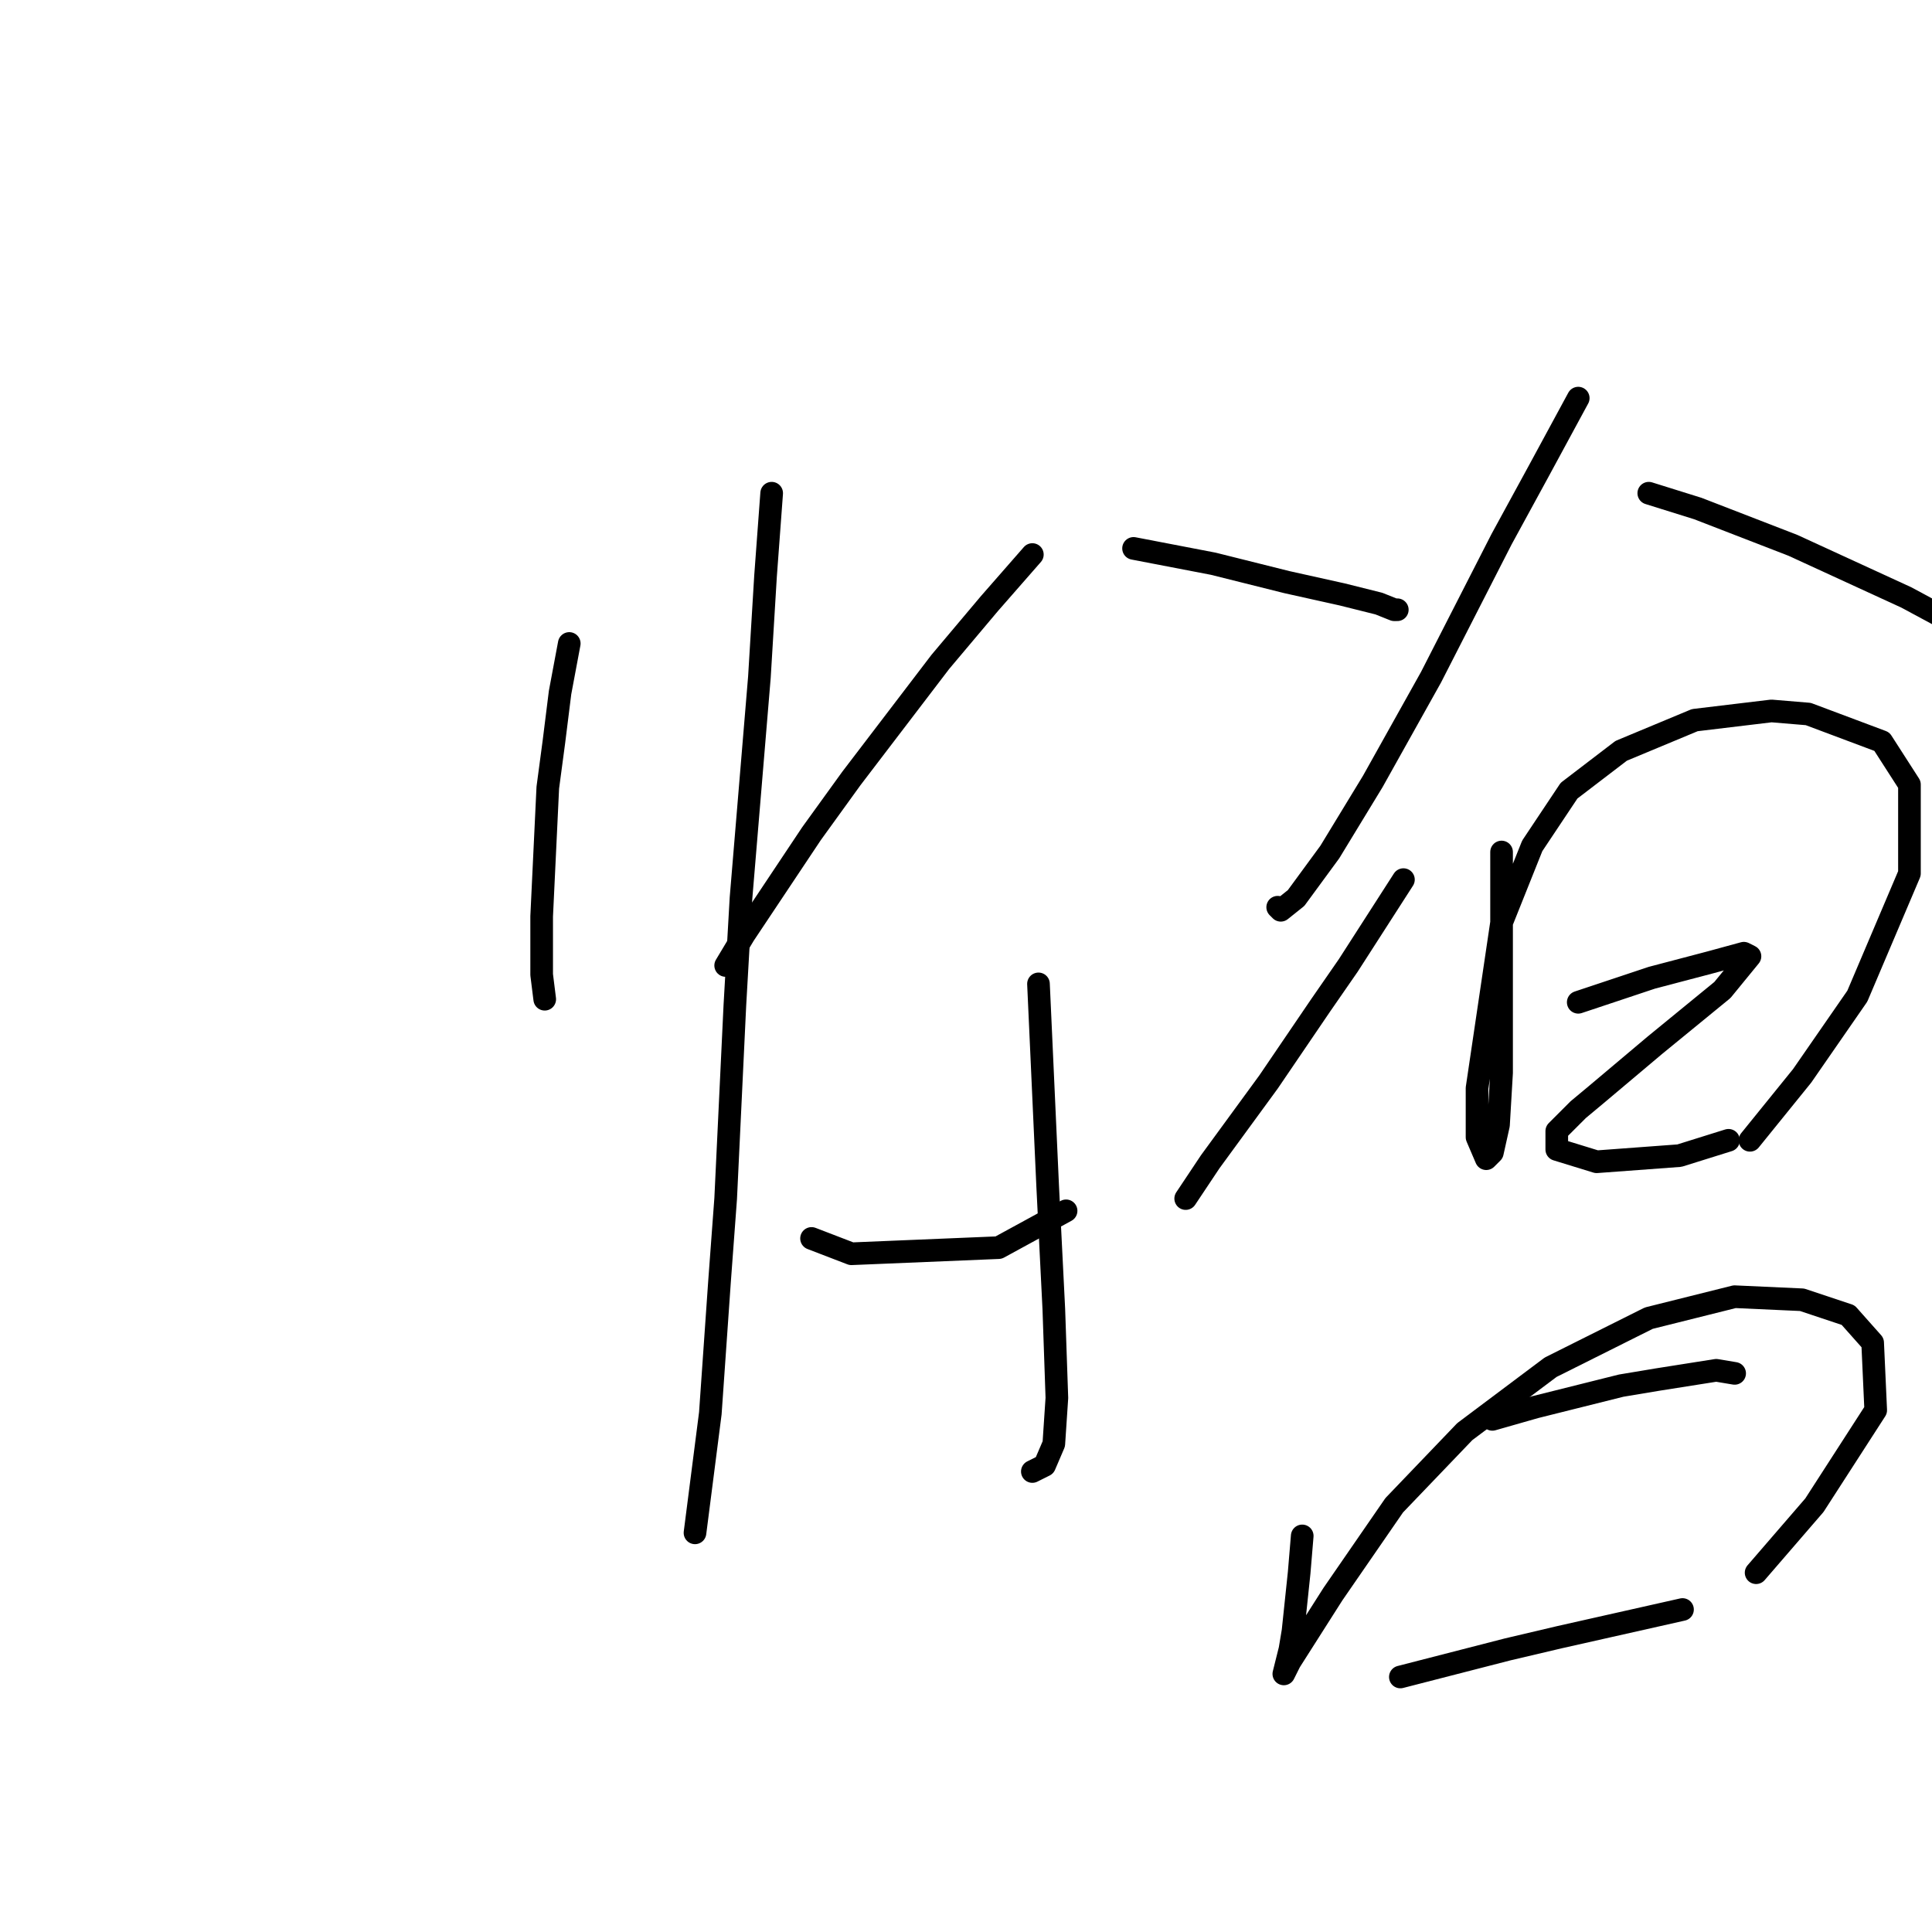 <?xml version="1.0" standalone="no"?>
    <svg width="256" height="256" xmlns="http://www.w3.org/2000/svg" version="1.1">
    <polyline stroke="black" stroke-width="3" stroke-linecap="round" fill="transparent" stroke-linejoin="round" points="75.43 85.264 74.211 91.765 73.399 98.267 72.586 104.363 71.773 121.43 71.773 129.151 72.179 132.402 72.179 132.402 " />
        <polyline stroke="black" stroke-width="3" stroke-linecap="round" fill="transparent" stroke-linejoin="round" points="102.25 65.352 101.438 76.324 100.625 89.734 98.187 118.992 97.374 133.215 96.155 158.816 95.342 169.788 94.123 187.261 92.091 203.11 92.091 203.11 " />
        <polyline stroke="black" stroke-width="3" stroke-linecap="round" fill="transparent" stroke-linejoin="round" points="136.792 73.479 131.102 79.981 124.601 87.702 112.816 103.144 107.533 110.458 98.593 123.868 96.155 127.932 96.155 127.932 " />
        <polyline stroke="black" stroke-width="3" stroke-linecap="round" fill="transparent" stroke-linejoin="round" points="150.202 72.666 160.767 74.698 170.52 77.136 177.834 78.762 182.711 79.981 184.743 80.794 185.149 80.794 185.149 80.794 " />
        <polyline stroke="black" stroke-width="3" stroke-linecap="round" fill="transparent" stroke-linejoin="round" points="137.604 130.37 138.011 139.31 138.823 157.19 139.636 173.445 140.042 185.23 139.636 191.325 138.417 194.17 136.792 194.982 136.792 194.982 " />
        <polyline stroke="black" stroke-width="3" stroke-linecap="round" fill="transparent" stroke-linejoin="round" points="107.533 164.099 112.816 166.13 132.322 165.318 141.262 160.441 141.262 160.441 " />
        <polyline stroke="black" stroke-width="3" stroke-linecap="round" fill="transparent" stroke-linejoin="round" points="185.962 116.554 182.305 122.243 178.647 127.932 174.99 133.215 168.082 143.374 160.361 153.939 157.11 158.816 157.11 158.816 " />
        <polyline stroke="black" stroke-width="3" stroke-linecap="round" fill="transparent" stroke-linejoin="round" points="209.125 52.754 203.842 62.507 198.966 71.447 189.619 89.734 181.898 103.55 176.209 112.896 171.739 118.992 169.707 120.617 169.301 120.211 169.301 120.211 " />
        <polyline stroke="black" stroke-width="3" stroke-linecap="round" fill="transparent" stroke-linejoin="round" points="218.471 65.352 224.973 67.383 237.57 72.26 252.606 79.168 257.889 82.013 257.889 82.013 " />
        <polyline stroke="black" stroke-width="3" stroke-linecap="round" fill="transparent" stroke-linejoin="round" points="198.966 112.896 198.966 118.992 198.966 125.494 198.966 131.589 198.966 142.155 198.559 149.063 197.746 152.72 196.934 153.533 195.715 150.688 195.715 144.187 198.966 122.243 203.029 112.084 207.906 104.769 214.814 99.486 224.567 95.423 234.726 94.204 239.602 94.61 249.355 98.267 253.012 103.956 253.012 115.741 246.104 131.996 238.789 142.561 231.881 151.095 231.881 151.095 " />
        <polyline stroke="black" stroke-width="3" stroke-linecap="round" fill="transparent" stroke-linejoin="round" points="209.125 132.808 214.001 131.183 218.877 129.557 226.598 127.526 231.068 126.306 231.881 126.713 228.224 131.183 219.284 138.497 211.563 144.999 209.125 147.031 206.28 149.876 206.28 152.314 211.563 153.939 222.535 153.127 229.037 151.095 229.037 151.095 " />
        <polyline stroke="black" stroke-width="3" stroke-linecap="round" fill="transparent" stroke-linejoin="round" points="172.552 203.516 172.145 208.392 171.333 216.113 170.926 218.552 170.52 220.177 170.114 221.802 170.926 220.177 176.615 211.237 184.743 199.452 194.089 189.7 205.467 181.166 218.471 174.664 229.849 171.819 238.789 172.226 244.885 174.258 248.136 177.915 248.542 186.855 240.415 199.452 232.694 208.392 232.694 208.392 " />
        <polyline stroke="black" stroke-width="3" stroke-linecap="round" fill="transparent" stroke-linejoin="round" points="197.746 188.074 203.436 186.449 214.814 183.604 219.69 182.791 227.411 181.572 229.849 181.979 229.849 181.979 " />
        <polyline stroke="black" stroke-width="3" stroke-linecap="round" fill="transparent" stroke-linejoin="round" points="185.555 222.209 199.778 218.552 206.686 216.926 222.941 213.269 222.941 213.269 " />
        </svg>